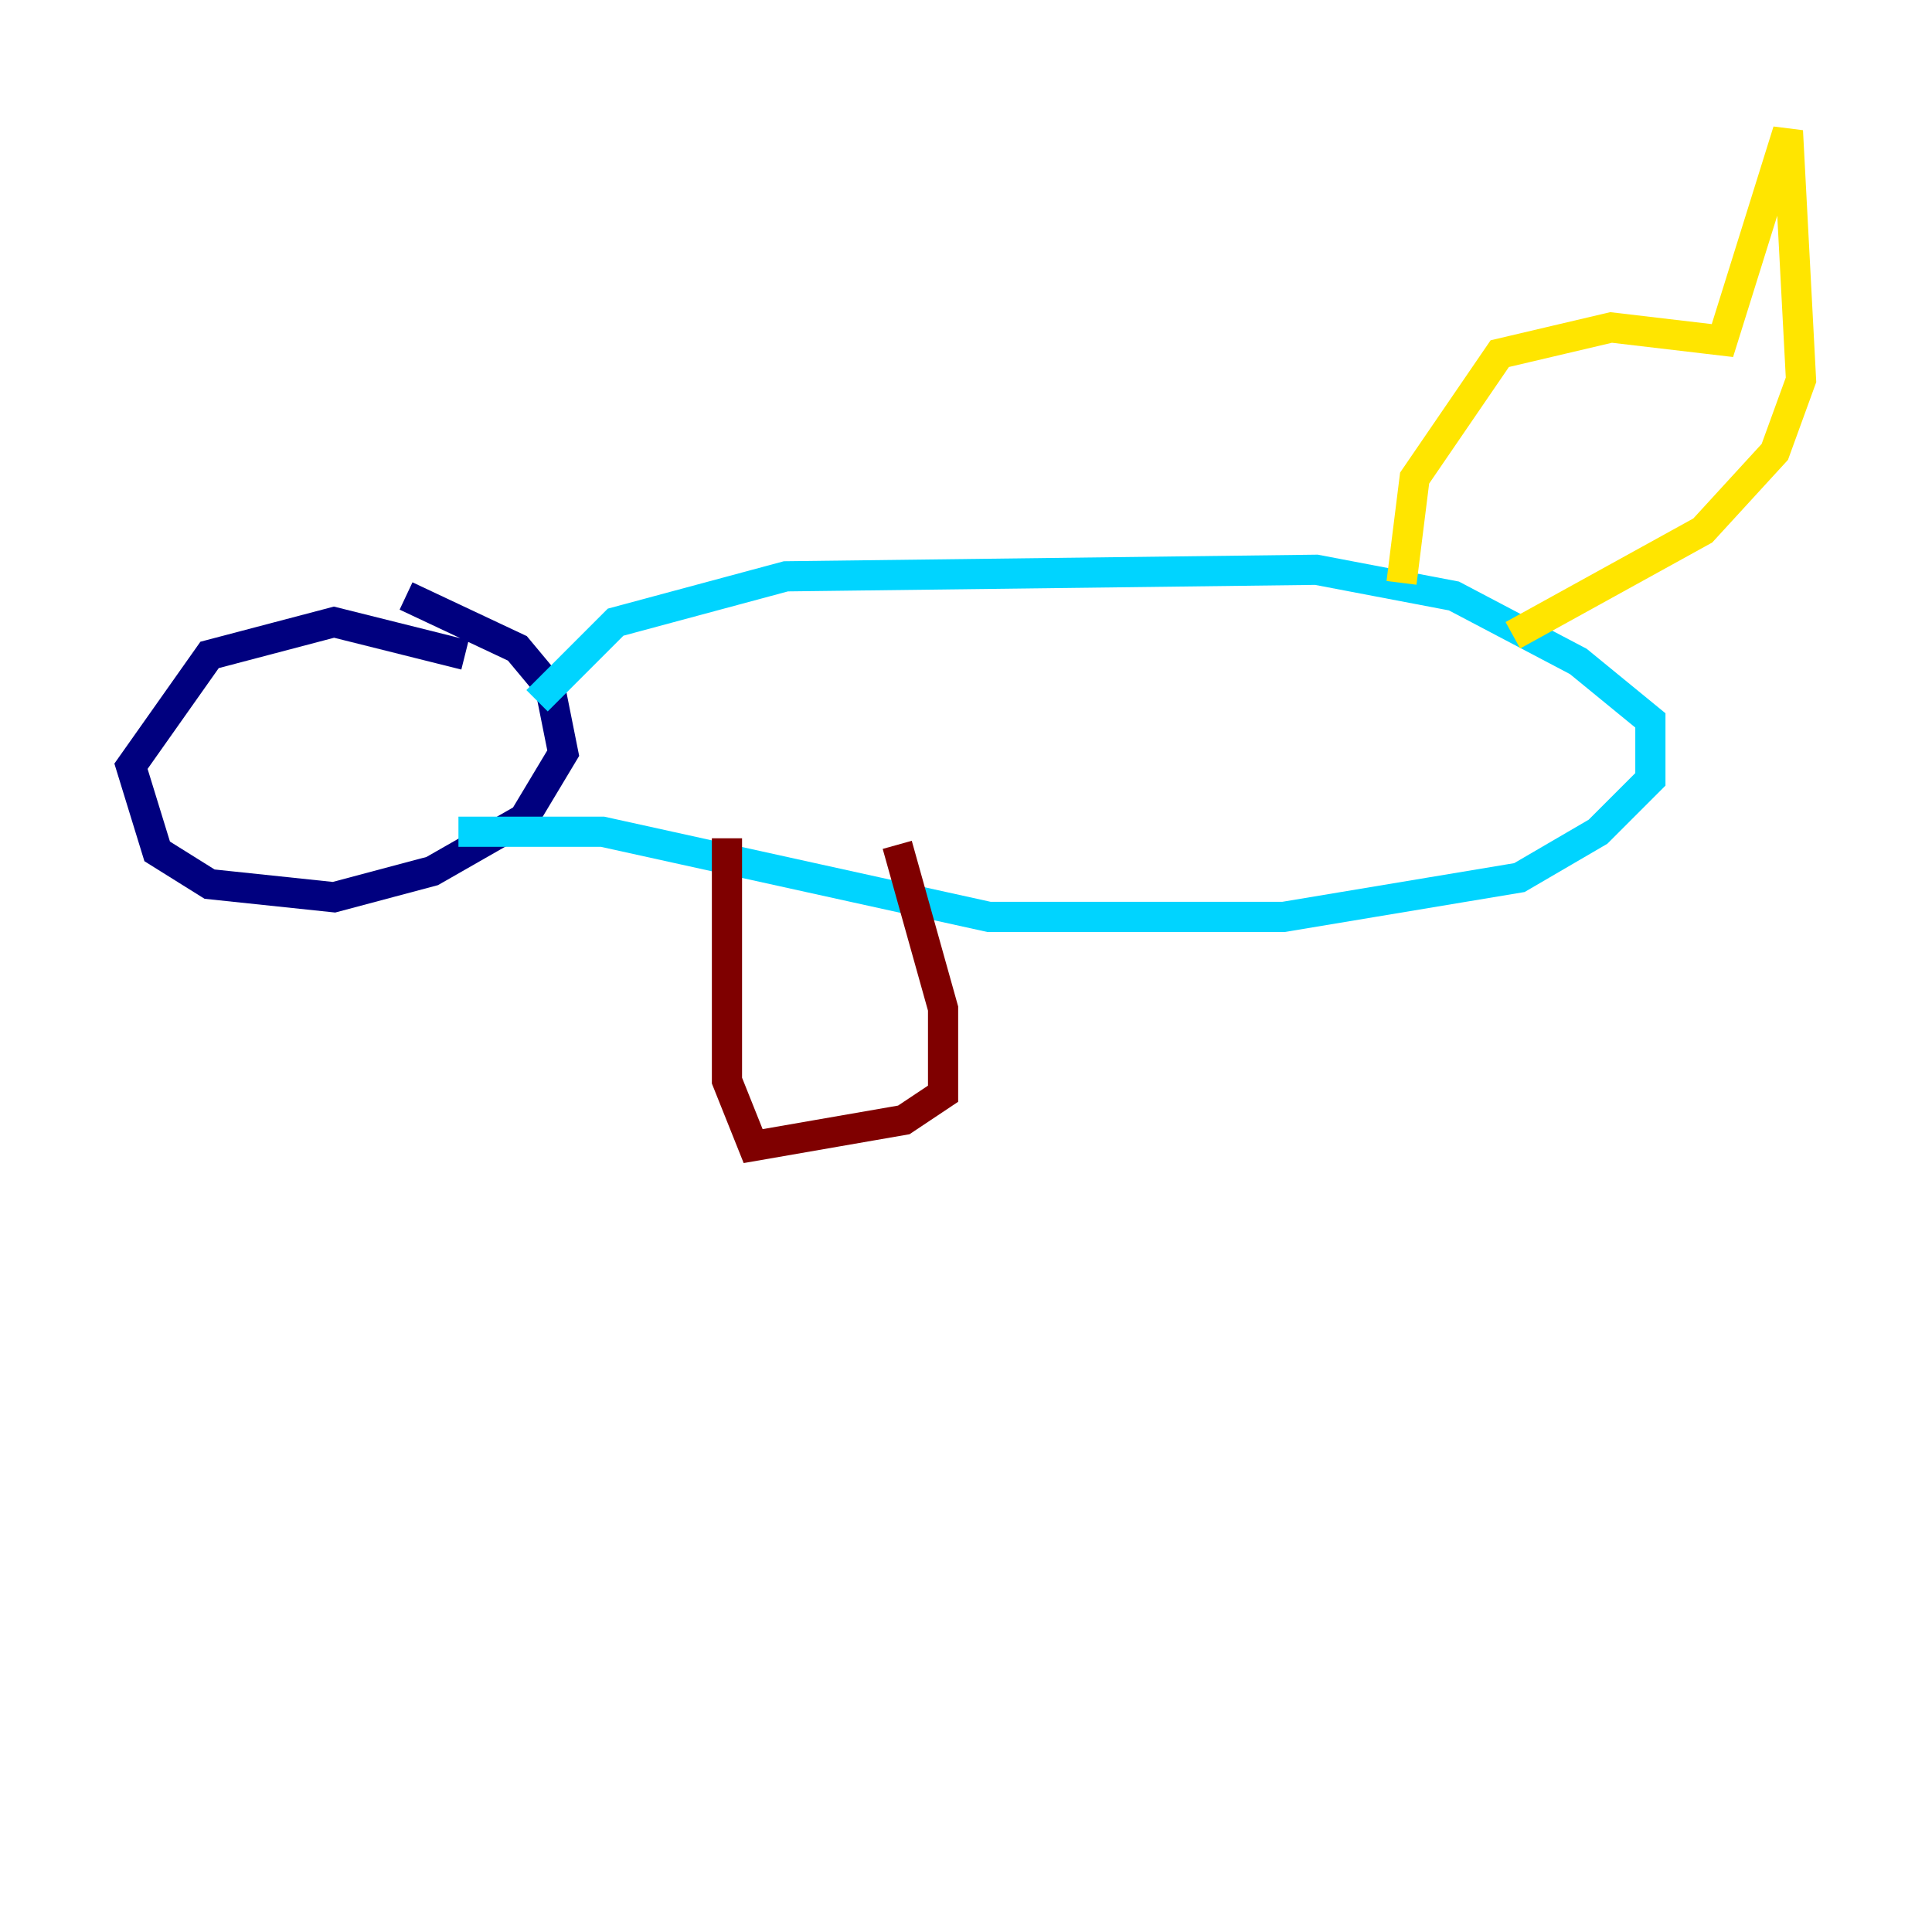 <?xml version="1.0" encoding="utf-8" ?>
<svg baseProfile="tiny" height="128" version="1.2" viewBox="0,0,128,128" width="128" xmlns="http://www.w3.org/2000/svg" xmlns:ev="http://www.w3.org/2001/xml-events" xmlns:xlink="http://www.w3.org/1999/xlink"><defs /><polyline fill="none" points="30.807,43.39 22.129,41.22 13.885,43.39 8.678,50.766 10.414,56.407 13.885,58.576 22.129,59.444 28.637,57.709 34.712,54.237 37.315,49.898 36.447,45.559 34.278,42.956 26.902,39.485" stroke="#00007f" stroke-width="2" /><polyline fill="none" points="35.58,46.427 40.786,41.22 52.068,38.183 87.214,37.749 96.325,39.485 104.57,43.824 109.342,47.729 109.342,51.634 105.871,55.105 100.664,58.142 85.044,60.746 65.519,60.746 39.919,55.105 30.373,55.105" stroke="#00d4ff" stroke-width="2" /><polyline fill="none" points="92.854,38.617 93.722,31.675 99.363,23.43 106.739,21.695 114.115,22.563 118.454,8.678 119.322,25.166 117.586,29.939 112.814,35.146 100.231,42.088" stroke="#ffe500" stroke-width="2" /><polyline fill="none" points="48.163,55.539 48.163,71.593 49.898,75.932 59.878,74.197 62.481,72.461 62.481,66.82 59.444,55.973" stroke="#7f0000" stroke-width="2" /></svg>